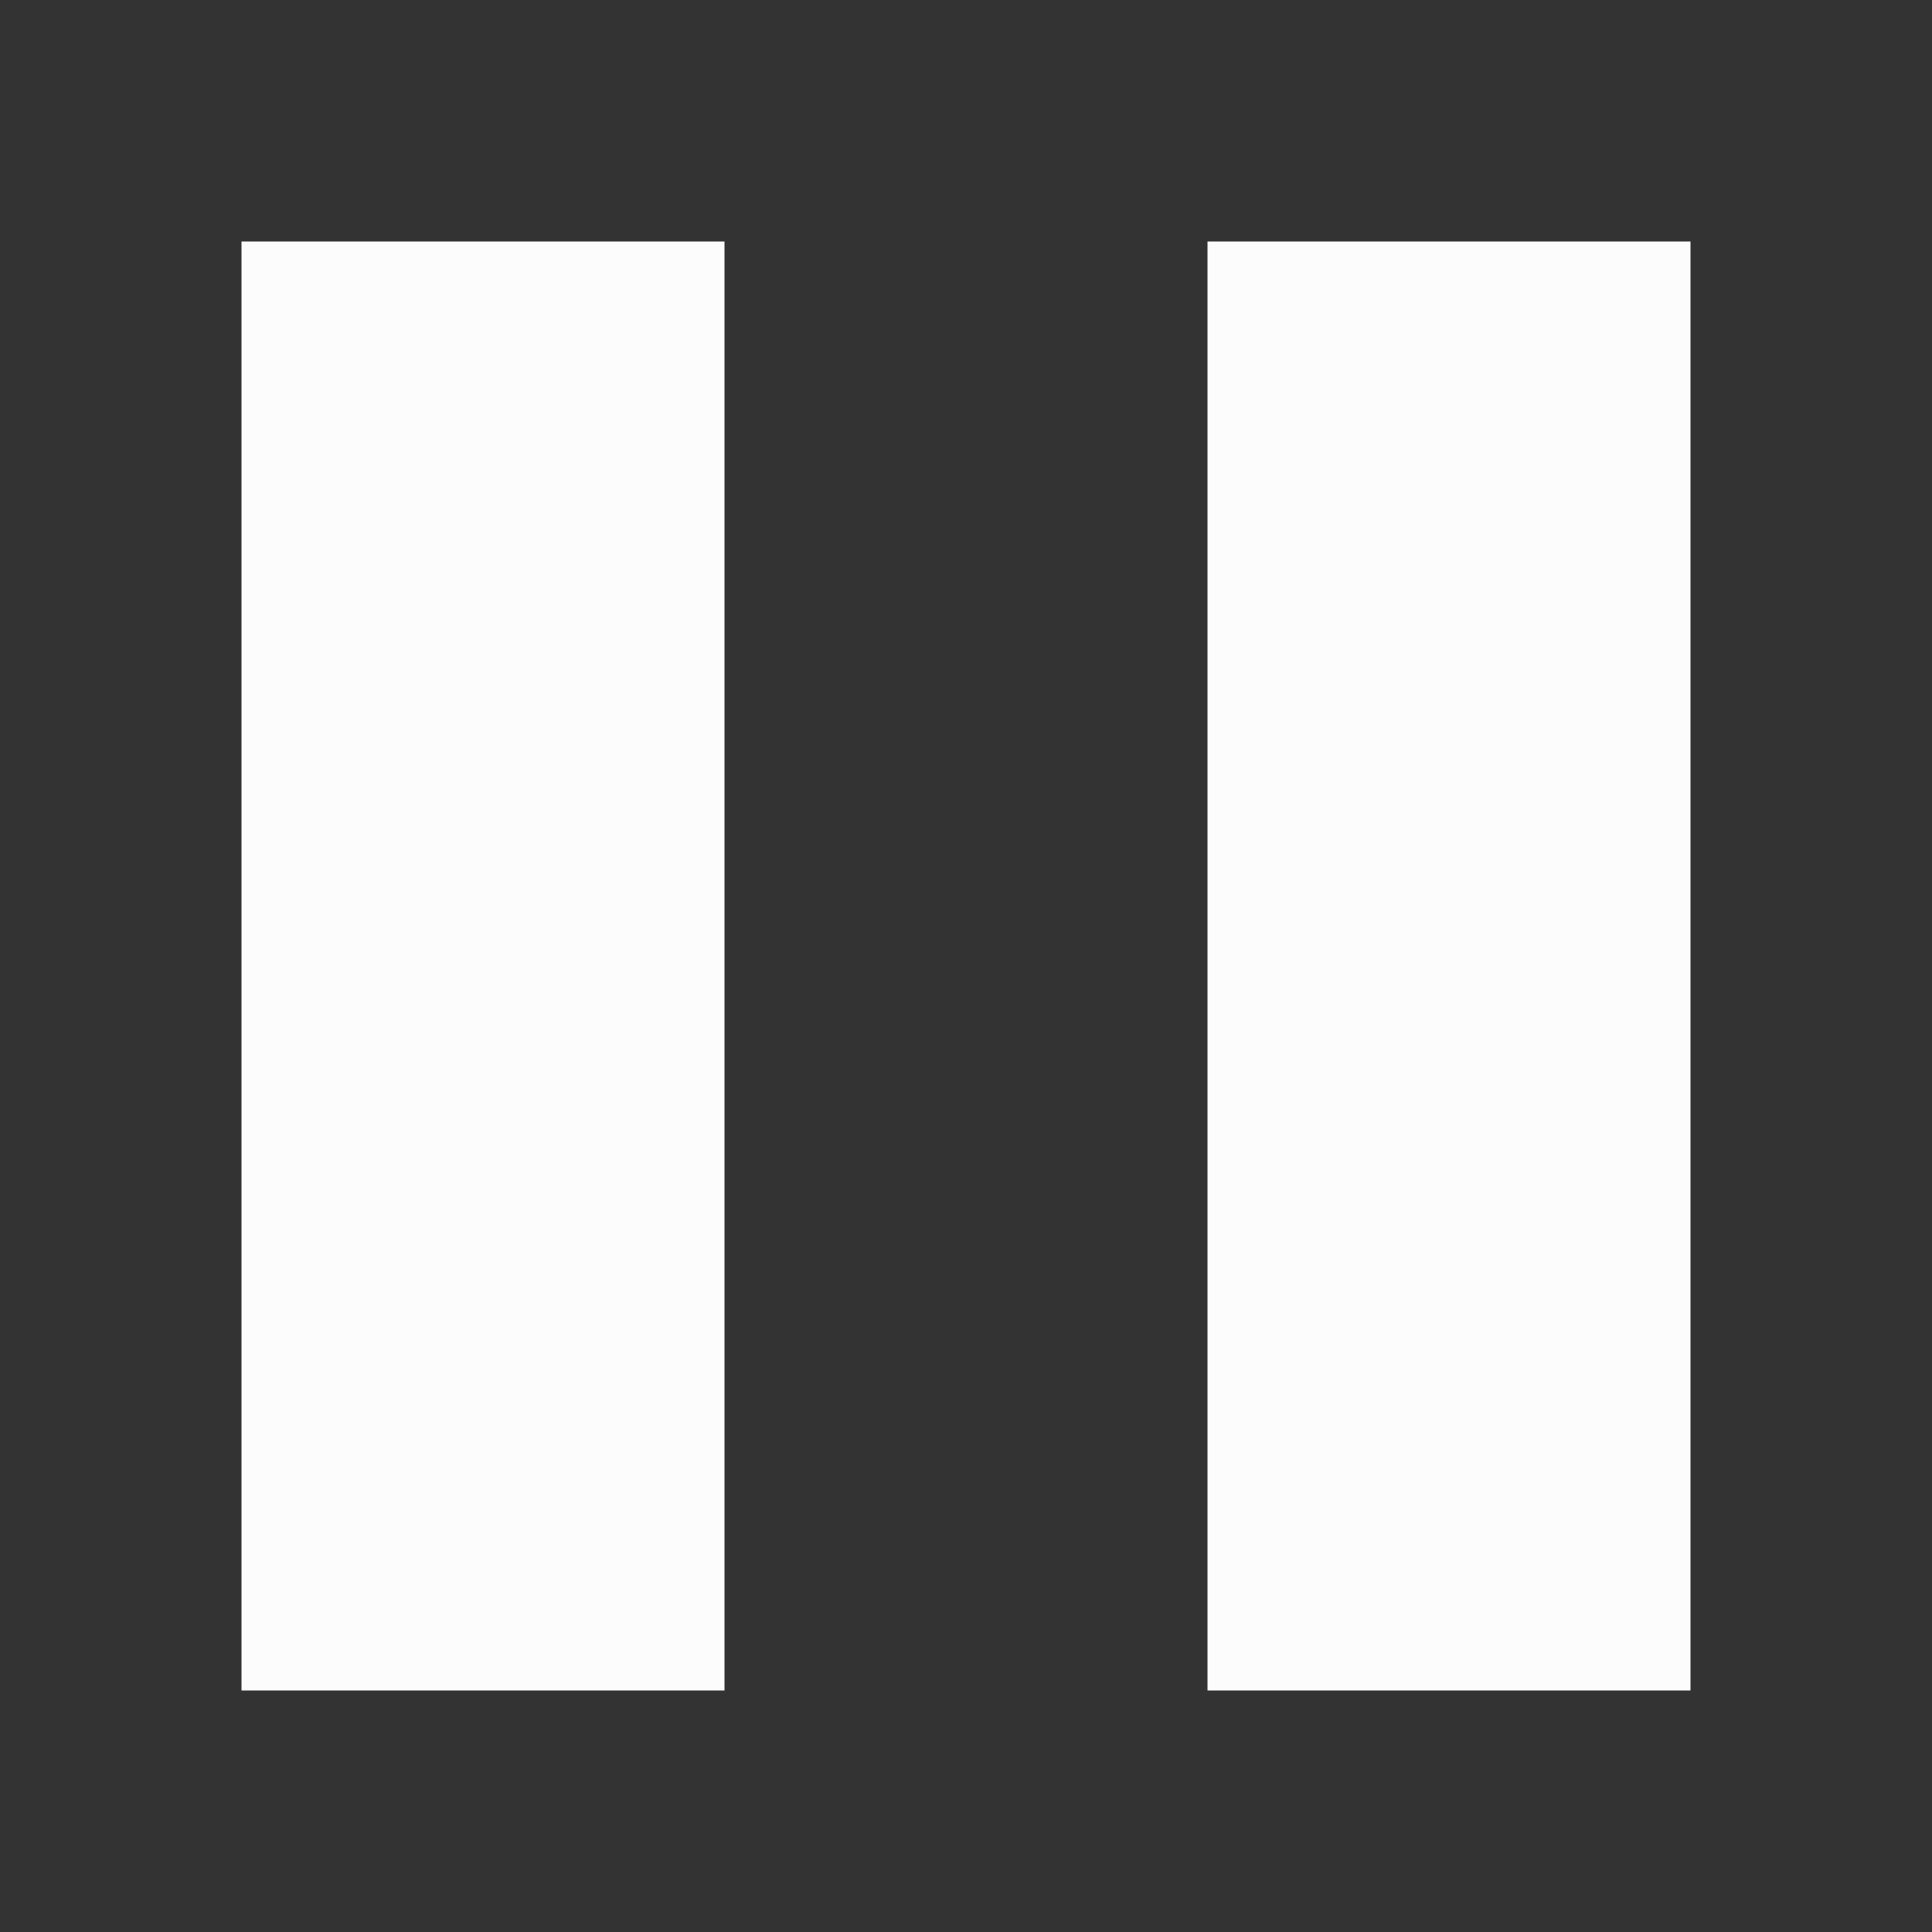 <?xml version="1.0" encoding="UTF-8"?>
<svg xmlns="http://www.w3.org/2000/svg" viewBox="0 0 16 16">

<rect x="0" y="0" width="16" height="16" fill="#333333" stroke="none"/>

<path d="m2 2v12h4v-12zm8 0v12h4v-12z"  fill="#fcfcfc"/>
</svg>
